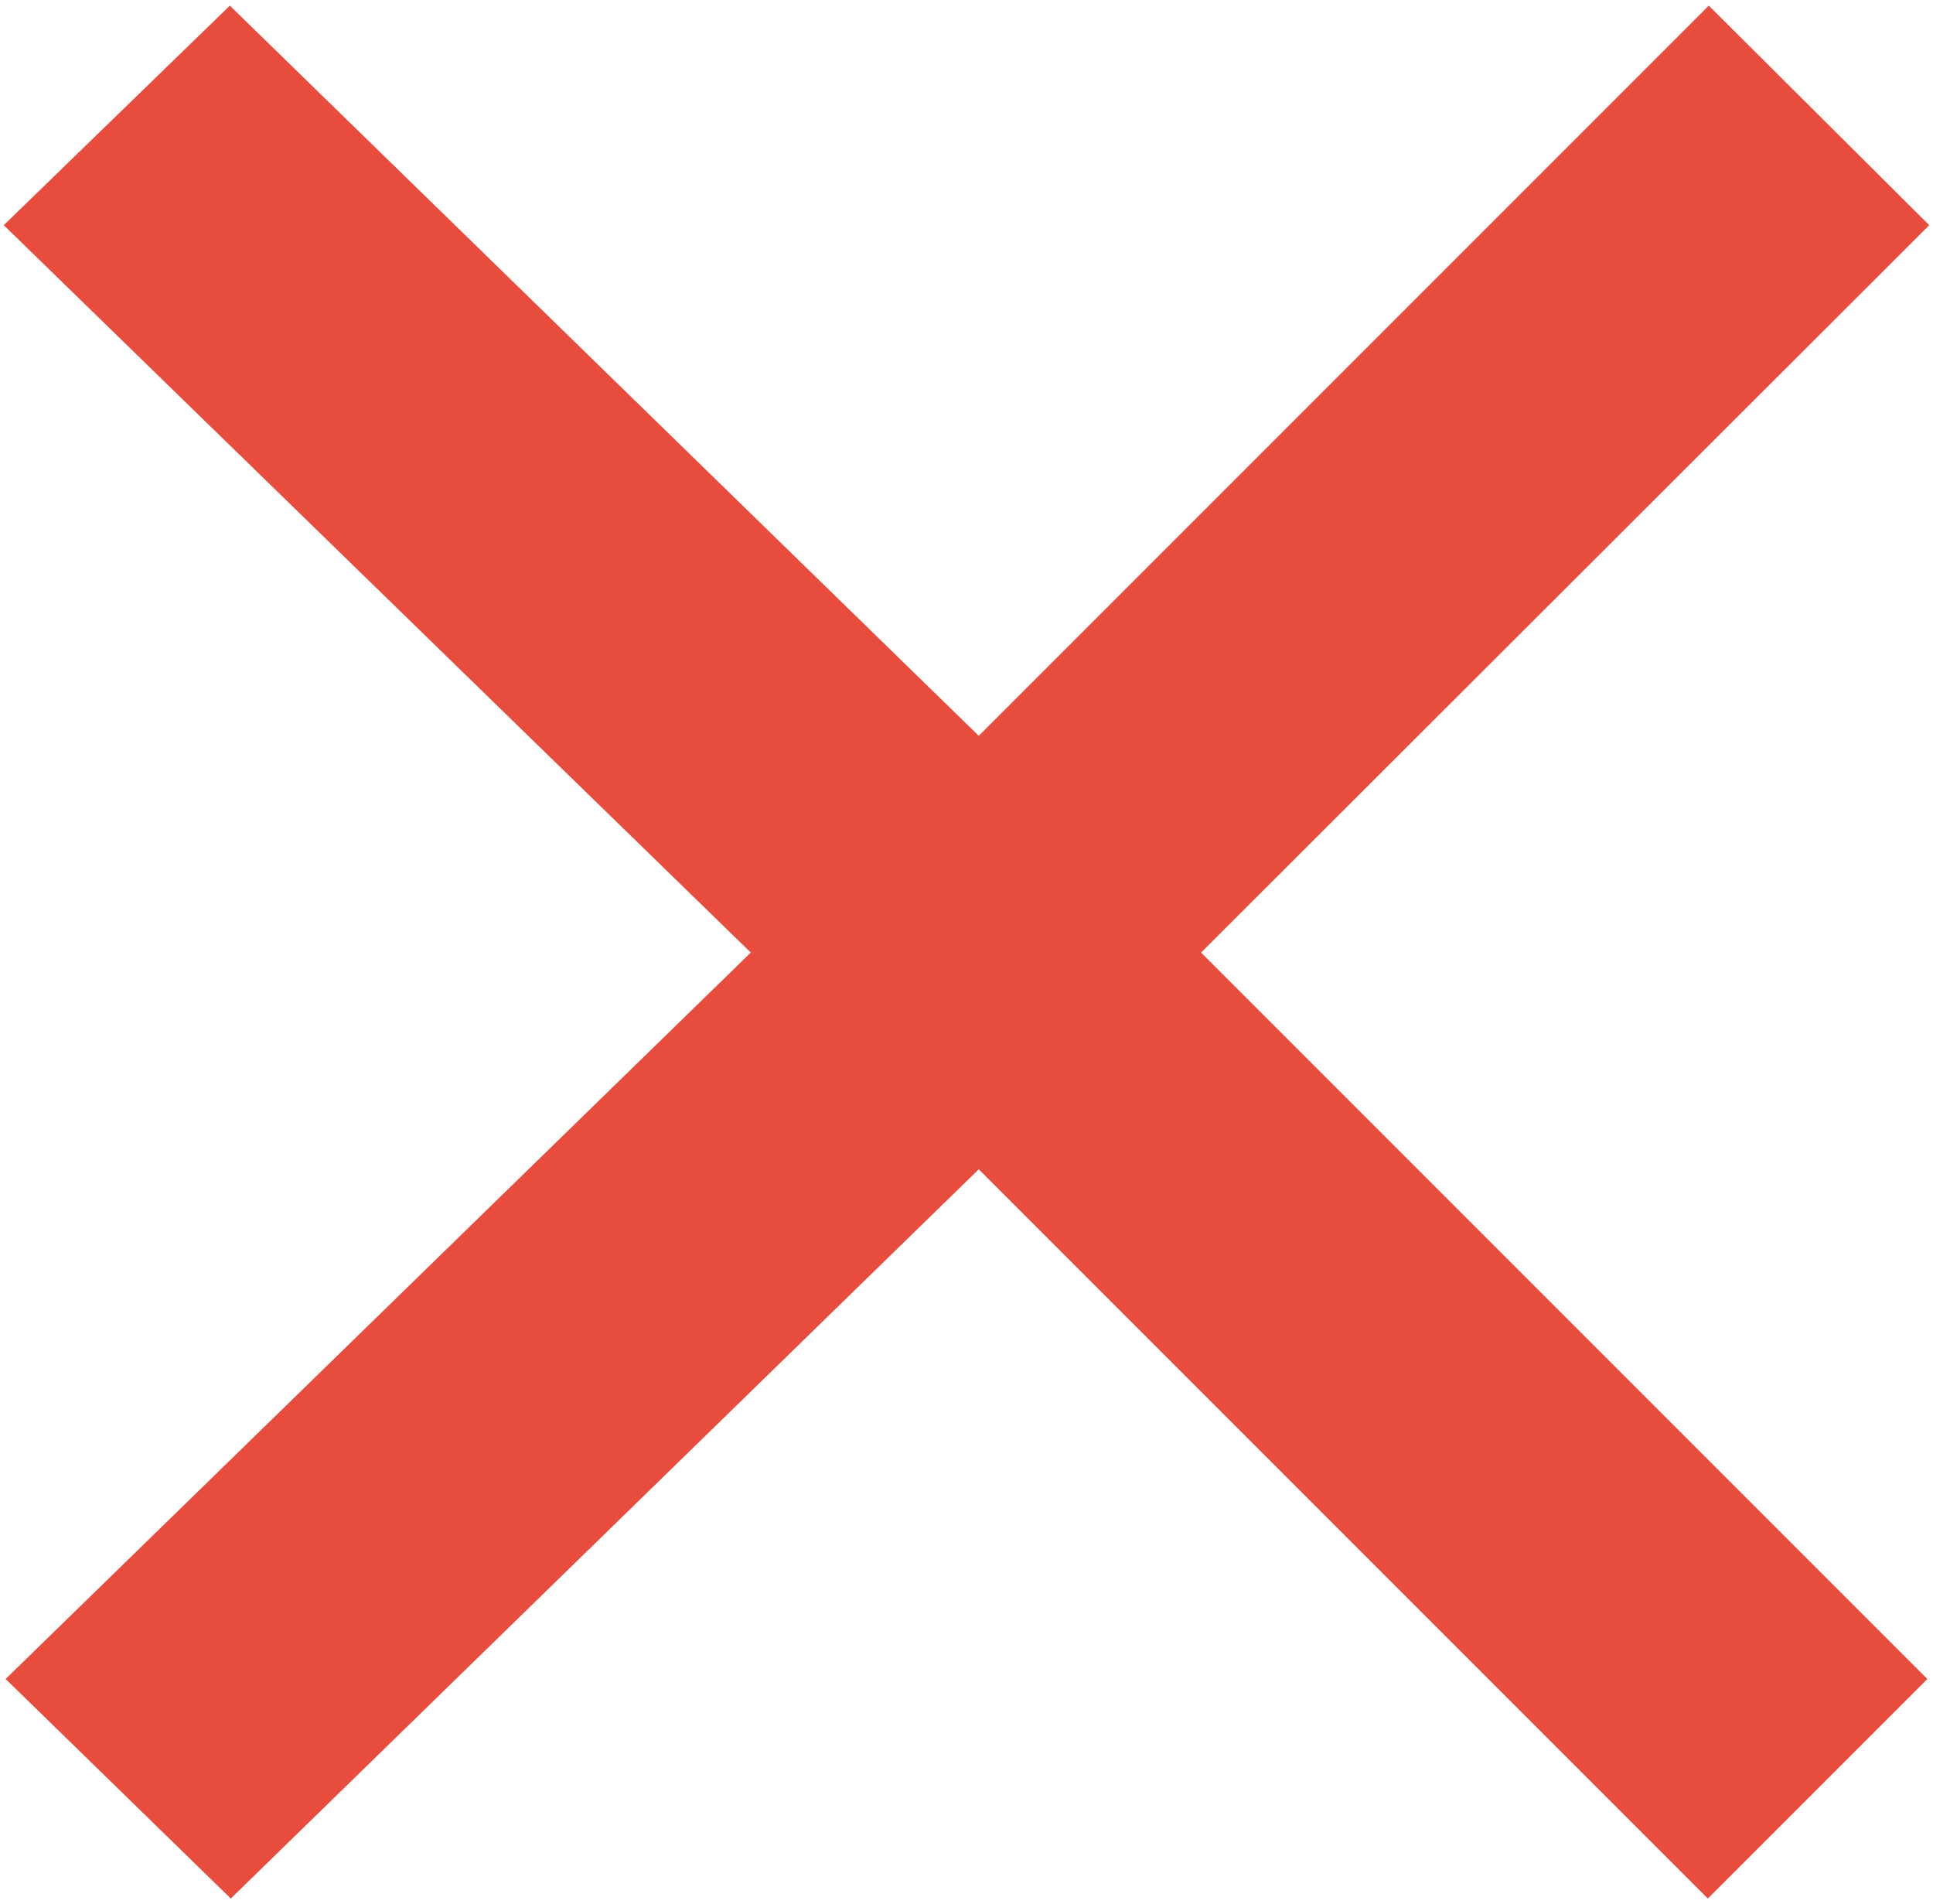 <?xml version="1.0" encoding="utf-8"?>
<!-- Generator: Adobe Illustrator 19.2.1, SVG Export Plug-In . SVG Version: 6.00 Build 0)  -->
<svg version="1.1" id="Layer_1" xmlns="http://www.w3.org/2000/svg" xmlns:xlink="http://www.w3.org/1999/xlink" x="0px" y="0px"
	 viewBox="0 0 205.2 202.1" style="enable-background:new 0 0 205.2 202.1;" xml:space="preserve">
<style type="text/css">
	.st0{fill:#e84c3d;}
</style>
<polygon class="st0" points="80.9,101.1 181.4,0.6 204.8,23.9 127.5,101.1 204.6,178.2 181.3,201.5 "/>
<polygon class="st0" points="127.5,101.1 24.4,0.6 0.4,23.9 79.7,101.1 0.6,178.2 24.5,201.5 "/>
</svg>
